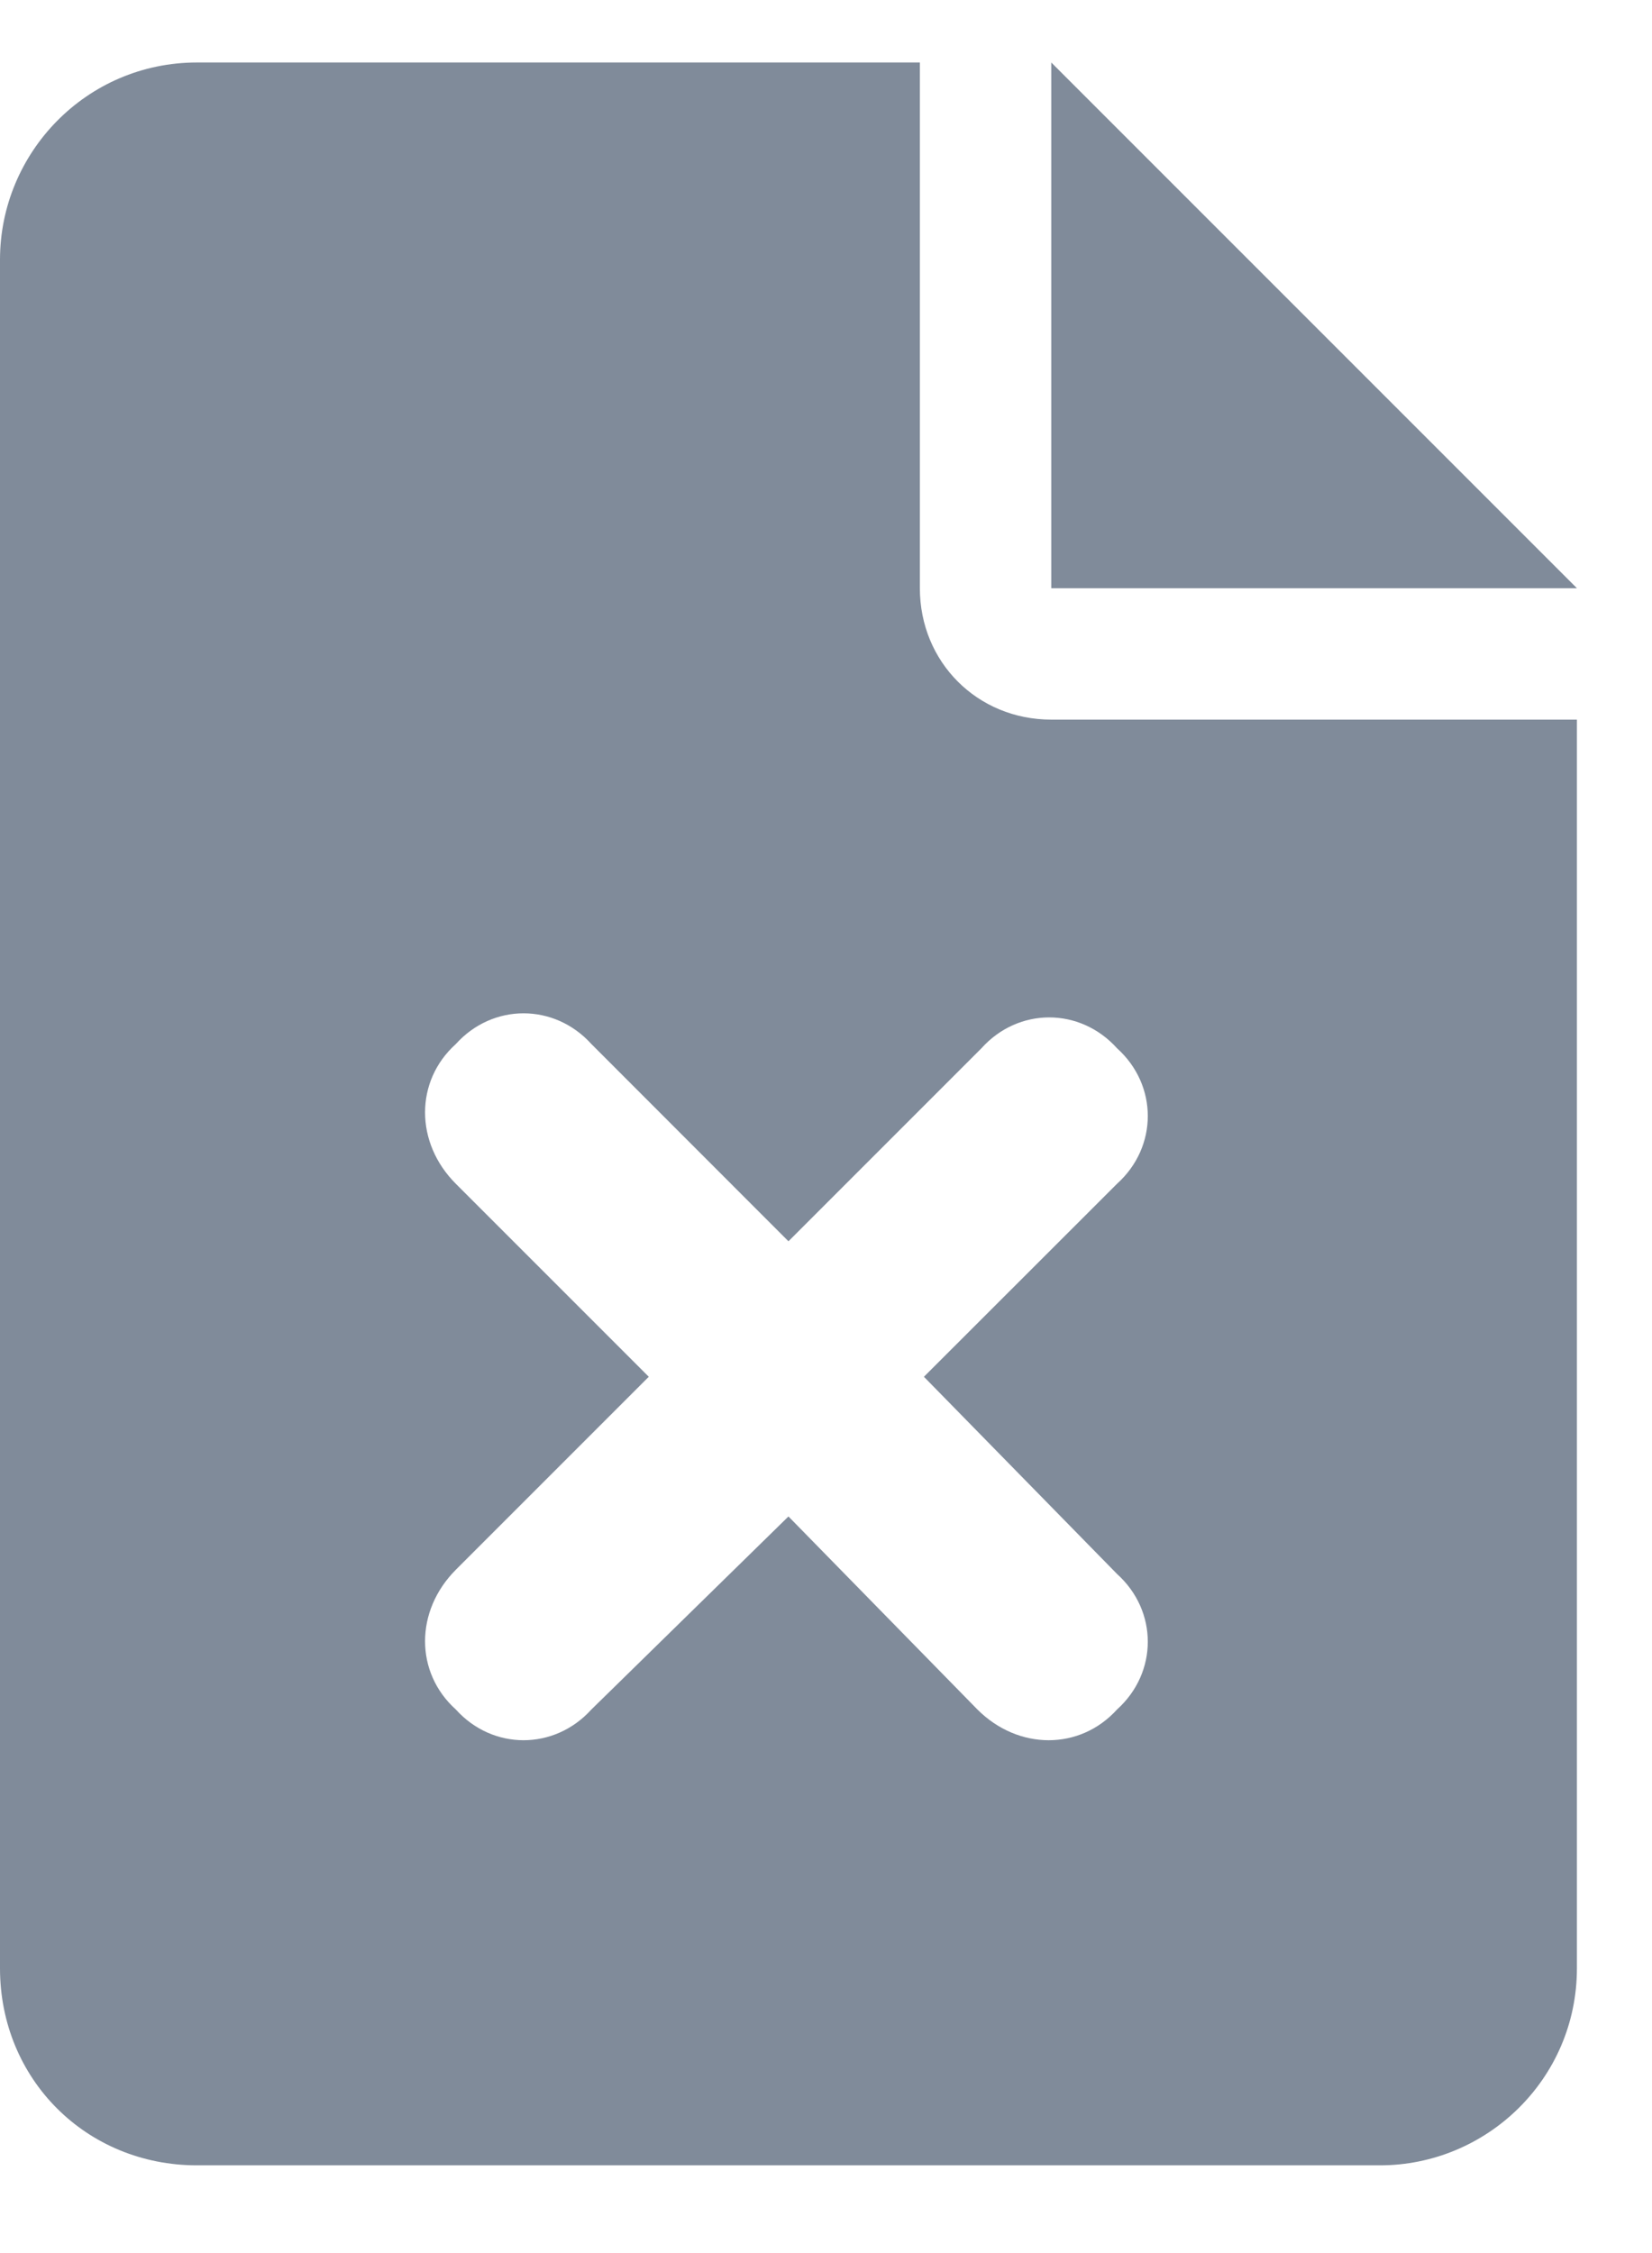<svg width="11" height="15" viewBox="0 0 11 15" fill="none" xmlns="http://www.w3.org/2000/svg">
<path d="M7 0.416V3.916H10.5L7 0.416ZM6.125 3.916V0.416H1.312C0.574 0.416 0 1.018 0 1.729V13.104C0 13.842 0.574 14.416 1.312 14.416H9.188C9.898 14.416 10.5 13.842 10.5 13.104V4.791H7C6.508 4.791 6.125 4.408 6.125 3.916ZM7.438 7.881L6.152 9.166L7.438 10.479C7.711 10.725 7.711 11.135 7.438 11.381C7.191 11.654 6.781 11.654 6.508 11.381L5.25 10.096L3.938 11.381C3.691 11.654 3.281 11.654 3.035 11.381C2.762 11.135 2.762 10.725 3.035 10.451L4.32 9.166L3.035 7.881C2.762 7.608 2.762 7.197 3.035 6.951C3.281 6.678 3.691 6.678 3.938 6.951L5.25 8.264L6.535 6.979C6.781 6.705 7.191 6.705 7.438 6.979C7.711 7.225 7.711 7.635 7.438 7.881Z" fill="#808B9A"/>
</svg>
